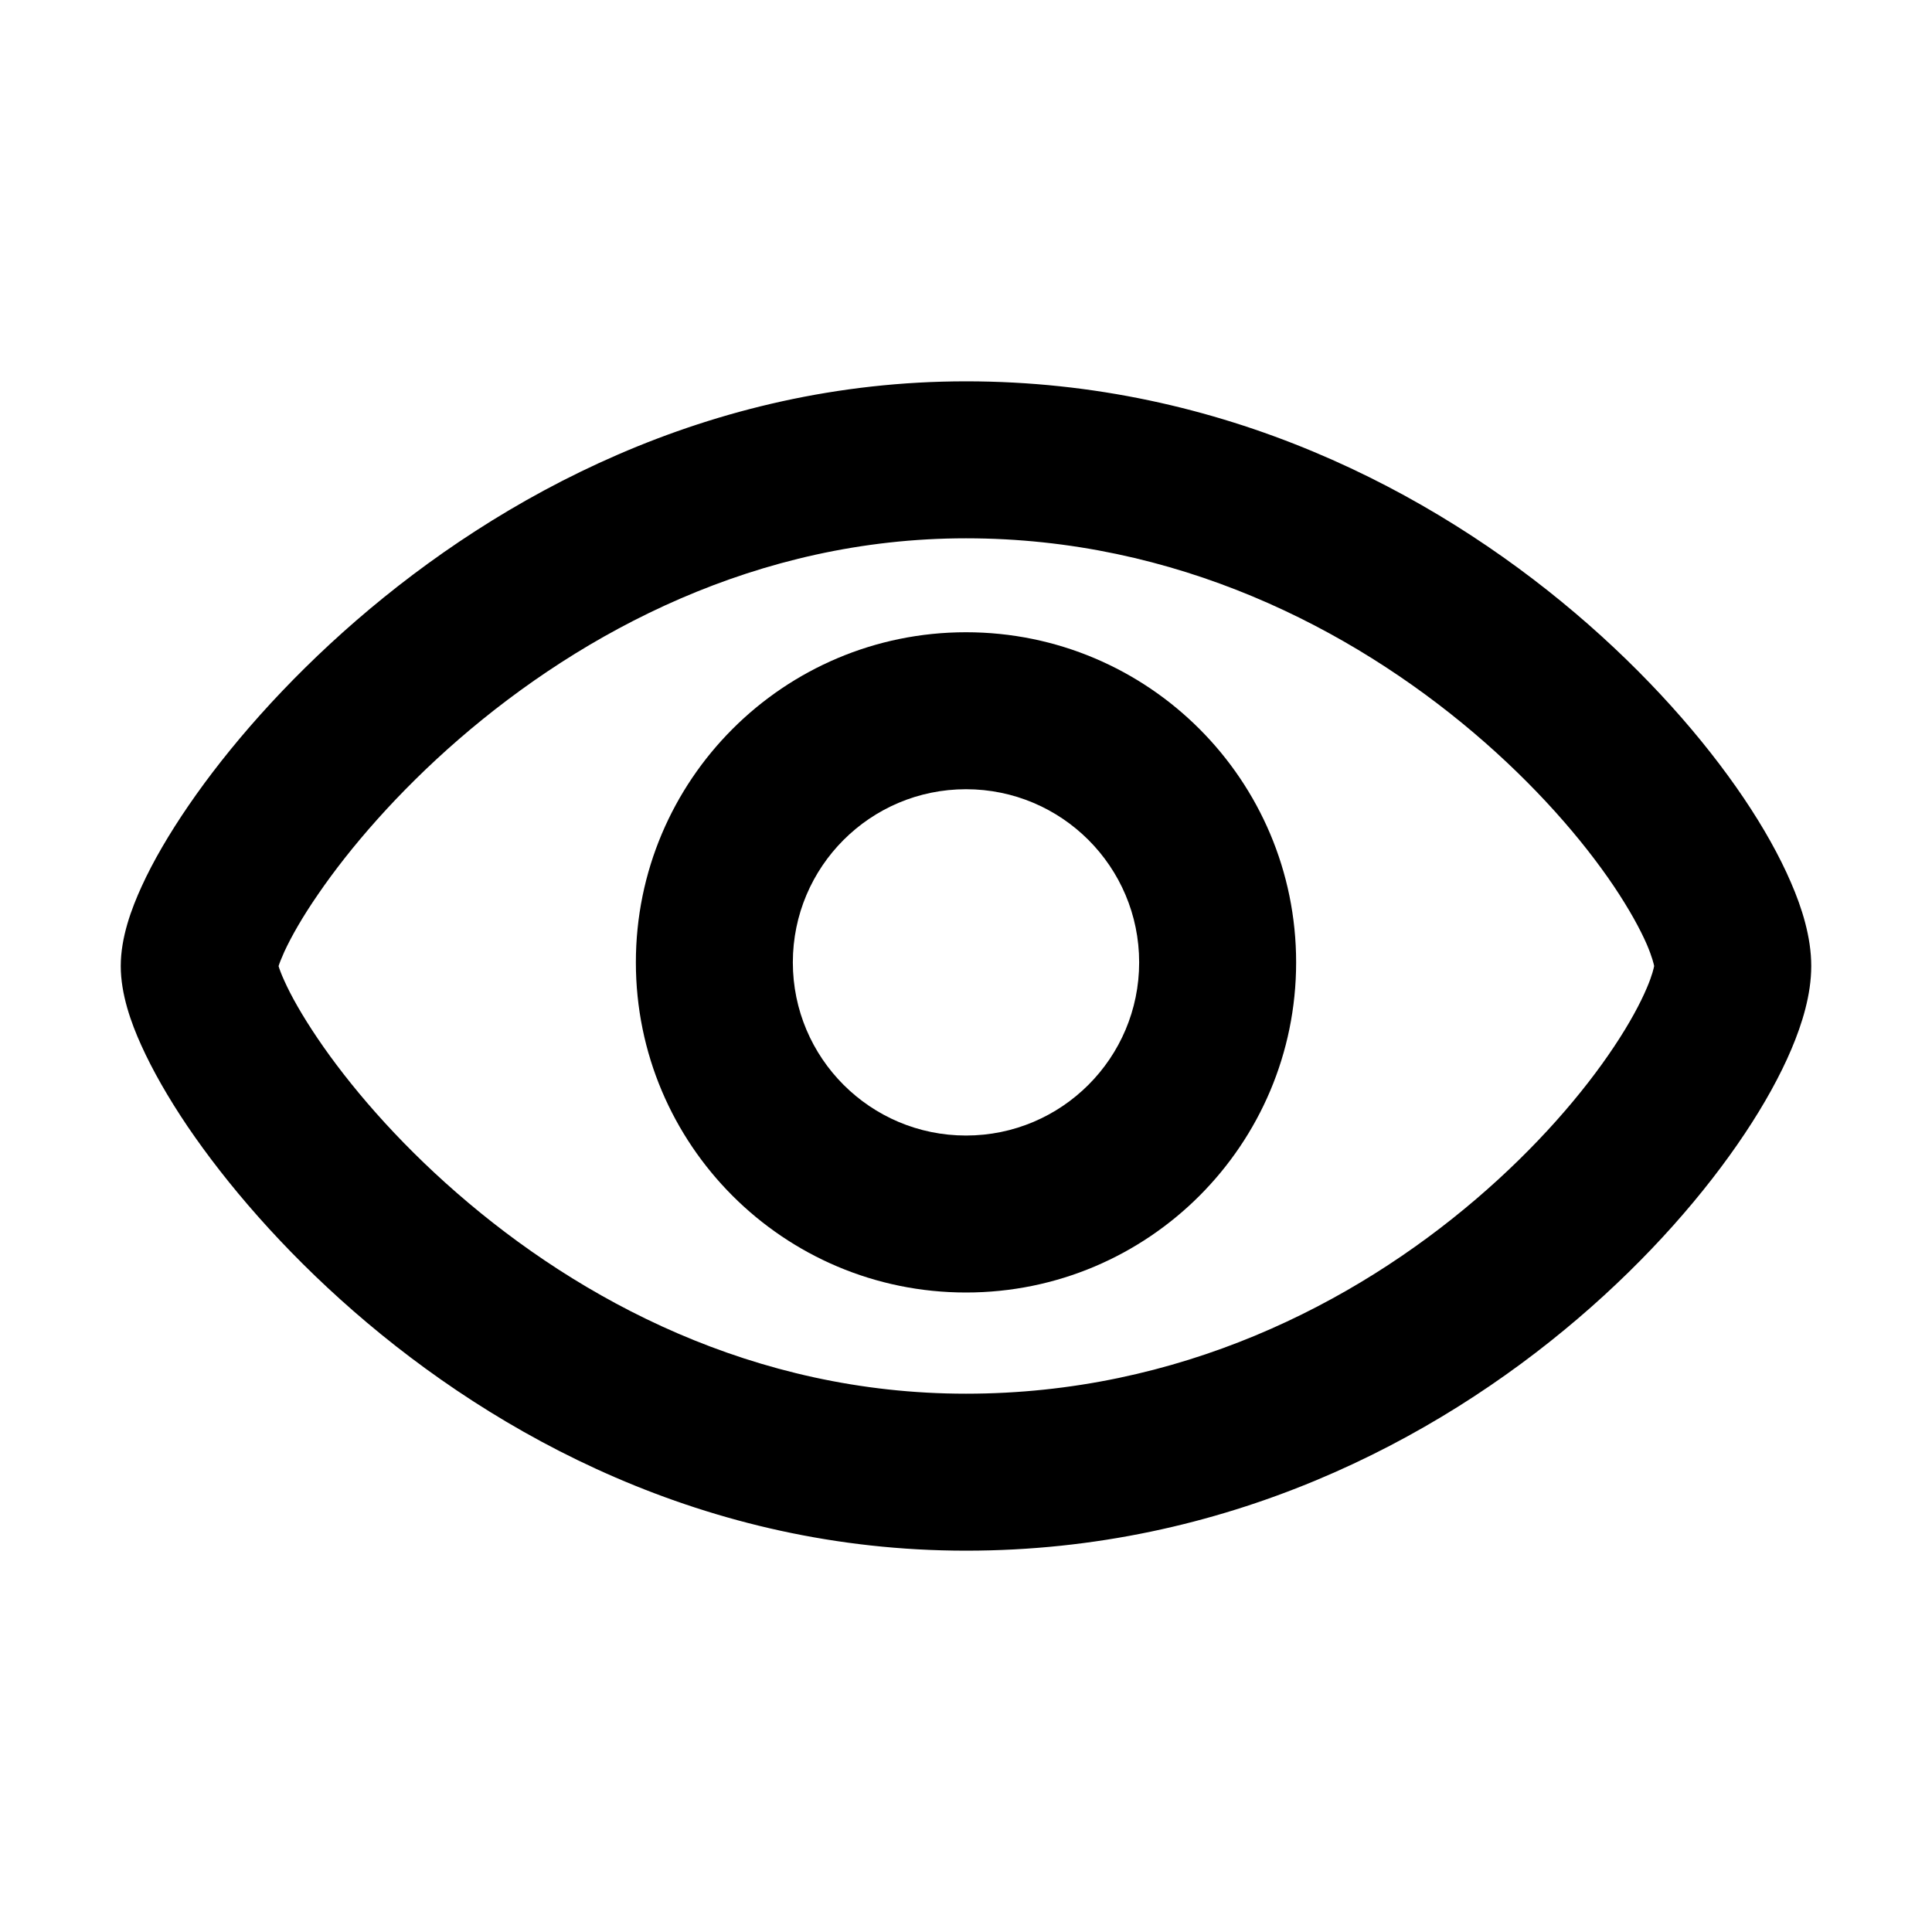 <svg width="16" height="16" viewBox="0 0 16 16" fill="none" xmlns="http://www.w3.org/2000/svg">
<path fill-rule="evenodd" clip-rule="evenodd" d="M8 5.236C6.49 5.236 5.266 6.46 5.266 7.97C5.266 9.48 6.49 10.704 8 10.704C9.51 10.704 10.734 9.48 10.734 7.97C10.734 6.46 9.51 5.236 8 5.236ZM6.566 7.97C6.566 7.178 7.208 6.536 8 6.536C8.792 6.536 9.434 7.178 9.434 7.97C9.434 8.762 8.792 9.404 8 9.404C7.208 9.404 6.566 8.762 6.566 7.97Z" fill="black"/>
<path fill-rule="evenodd" clip-rule="evenodd" d="M8 3.158C5.867 3.158 4.135 4.113 2.95 5.139C2.357 5.653 1.888 6.195 1.563 6.669C1.401 6.905 1.268 7.133 1.174 7.339C1.089 7.524 1 7.763 1 8C1 8.234 1.086 8.472 1.17 8.657C1.263 8.863 1.393 9.091 1.553 9.328C1.875 9.802 2.339 10.345 2.93 10.86C4.11 11.888 5.843 12.842 8 12.842C10.148 12.842 11.88 11.934 13.065 10.922C13.658 10.416 14.125 9.875 14.449 9.389C14.611 9.146 14.743 8.908 14.836 8.688C14.924 8.48 15 8.238 15 8C15 7.76 14.922 7.516 14.832 7.309C14.737 7.088 14.604 6.851 14.44 6.608C14.112 6.122 13.64 5.582 13.045 5.077C11.855 4.067 10.124 3.158 8 3.158ZM2.355 8.123C2.328 8.064 2.314 8.024 2.307 8.001C2.314 7.978 2.329 7.939 2.355 7.881C2.412 7.758 2.503 7.596 2.635 7.405C2.896 7.024 3.29 6.564 3.801 6.121C4.826 5.234 6.268 4.458 8 4.458C9.74 4.458 11.184 5.203 12.204 6.068C12.713 6.5 13.104 6.952 13.363 7.336C13.492 7.528 13.583 7.694 13.639 7.823C13.684 7.929 13.696 7.986 13.699 8C13.696 8.014 13.685 8.072 13.639 8.18C13.584 8.31 13.495 8.476 13.367 8.668C13.113 9.05 12.726 9.502 12.221 9.933C11.211 10.796 9.767 11.542 8 11.542C6.241 11.542 4.8 10.765 3.784 9.88C3.276 9.438 2.887 8.979 2.63 8.599C2.501 8.408 2.41 8.246 2.355 8.123Z" fill="black"/>
</svg>
